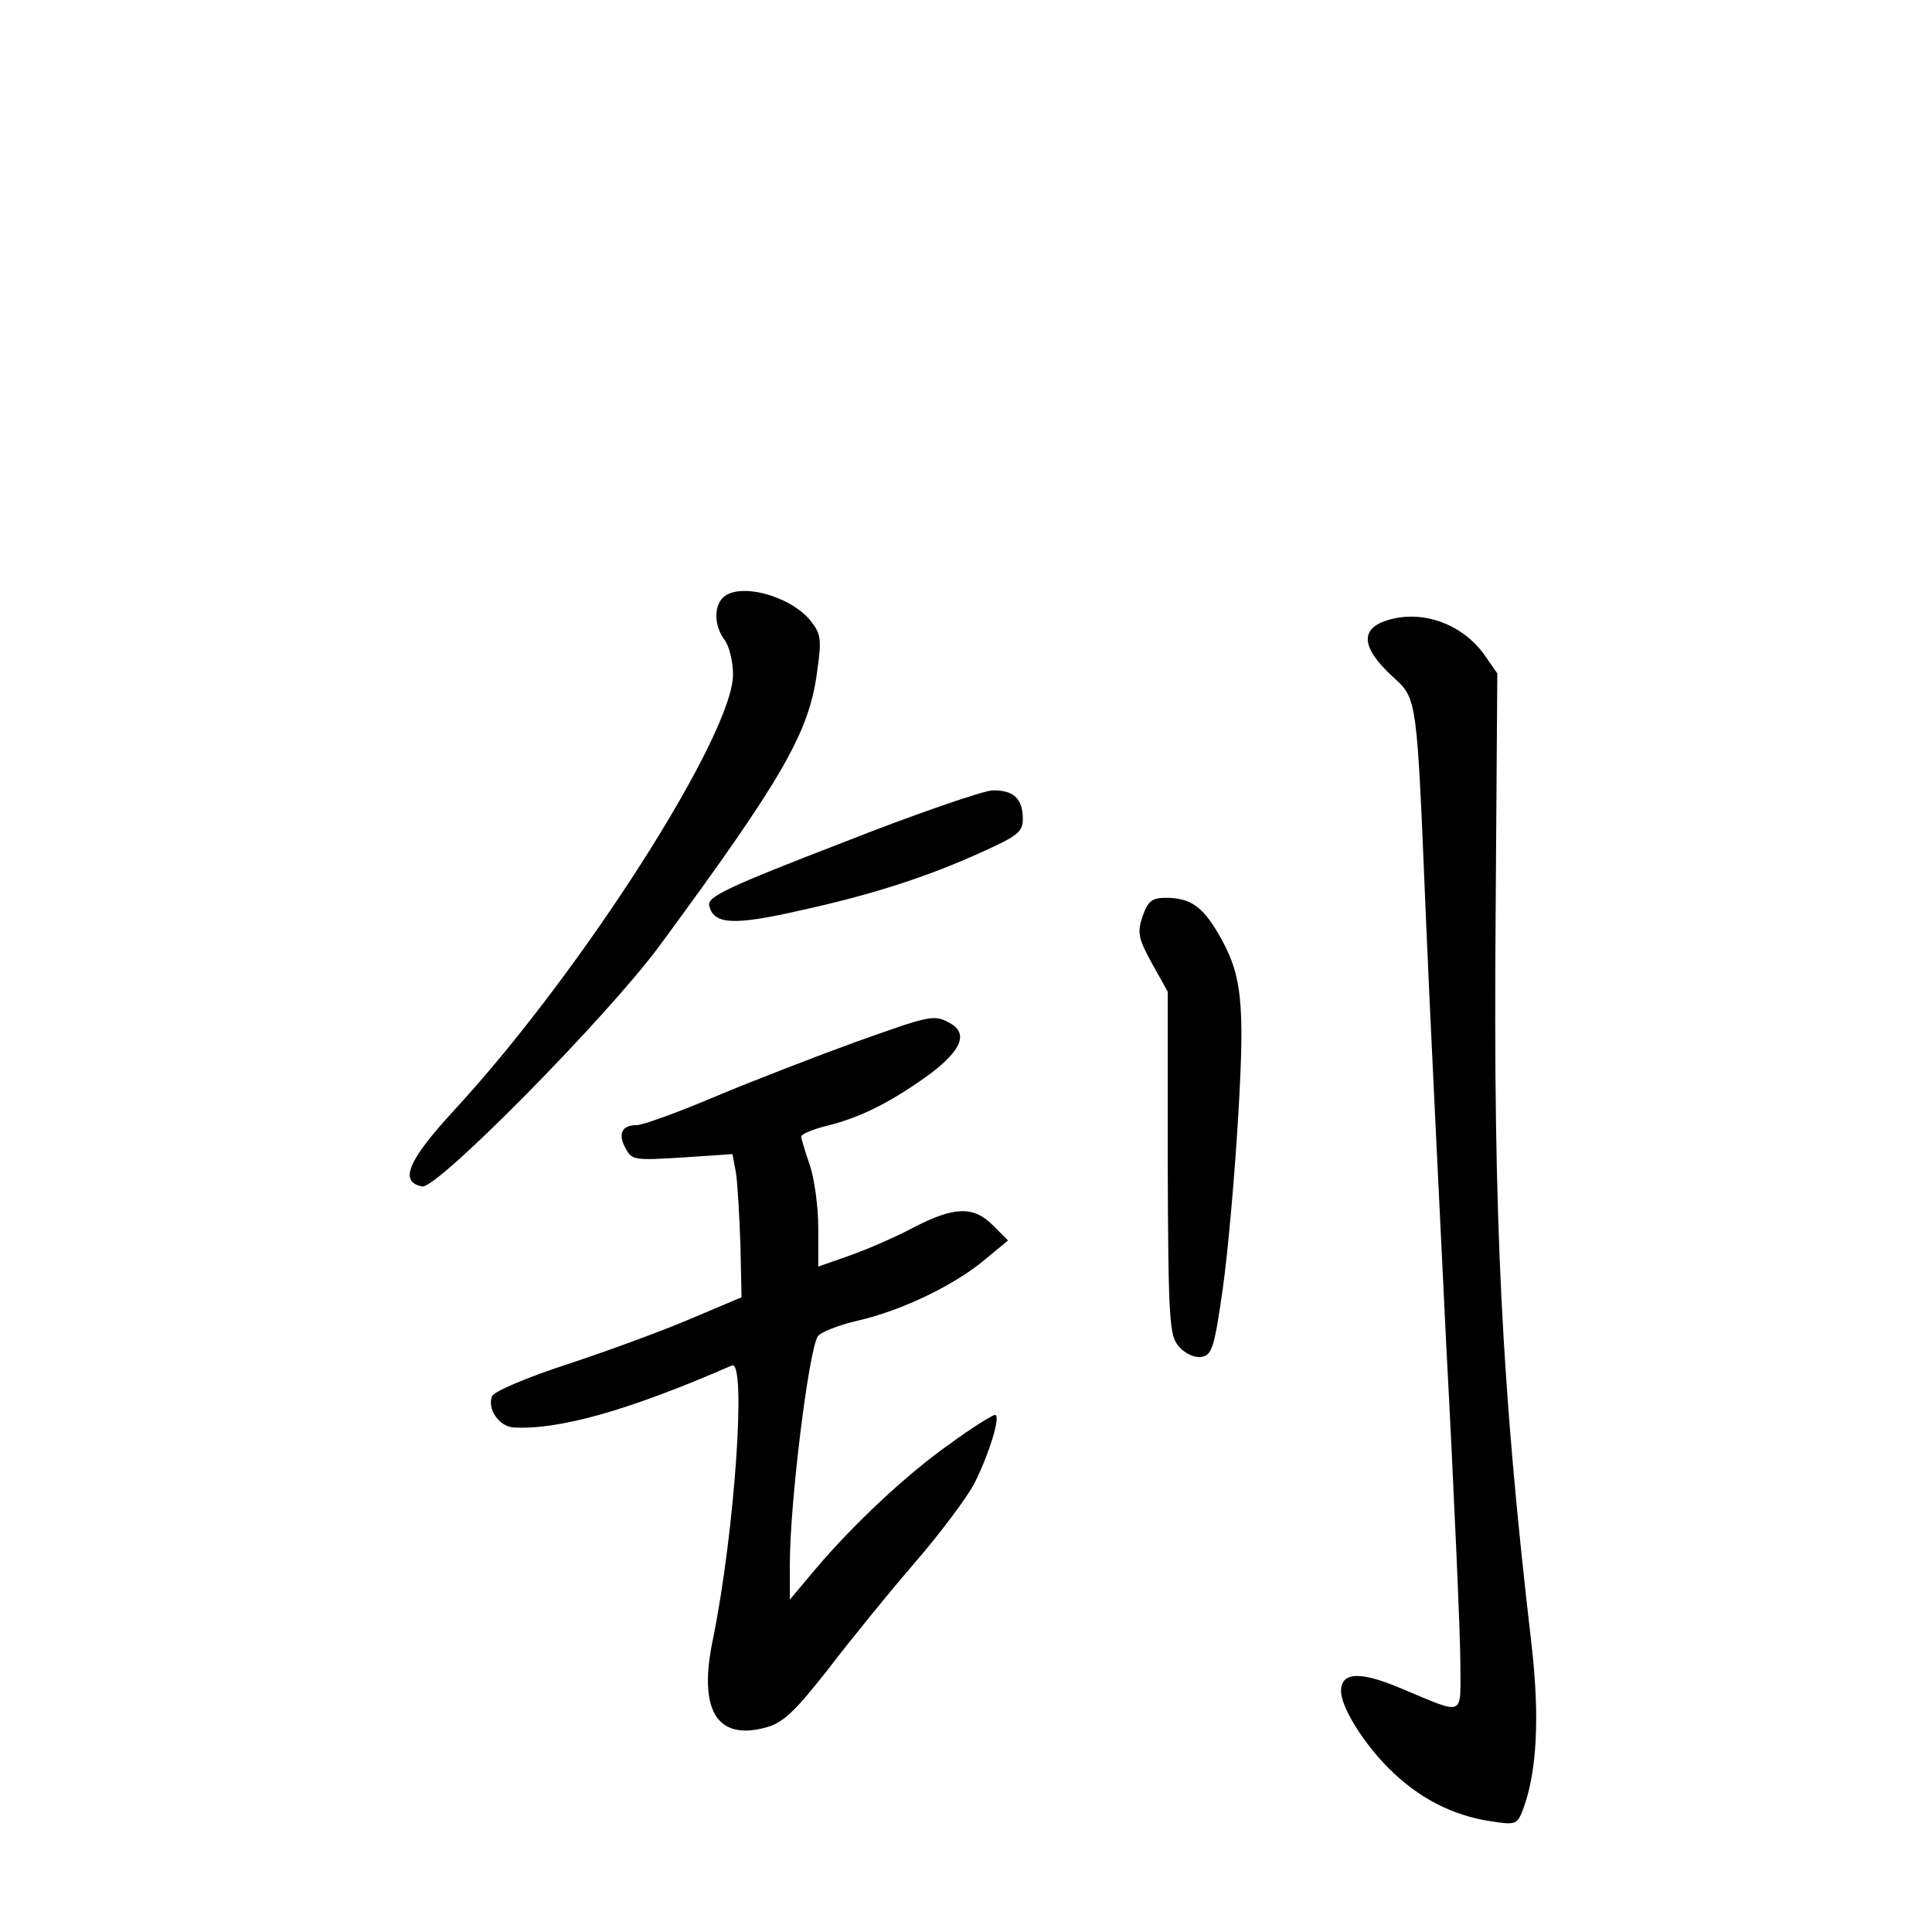 <?xml version="1.0" standalone="no"?>
<!DOCTYPE svg PUBLIC "-//W3C//DTD SVG 20010904//EN"
 "http://www.w3.org/TR/2001/REC-SVG-20010904/DTD/svg10.dtd">
<svg version="1.0" xmlns="http://www.w3.org/2000/svg"
 width="340pt" height="340pt" viewBox="0 0 340 340"
 preserveAspectRatio="xMidYMid meet">
<g transform="translate(0,340) scale(0.1,-0.1)"
fill="#000000" stroke="none">
<path d="M1272 2348 c-16 -16 -15 -50 3 -74 8 -10 15 -38 15 -61 0 -106 -265
-522 -490 -766 -83 -90 -98 -127 -57 -135 26 -5 325 298 418 424 217 295 263
375 277 482 8 56 7 66 -11 89 -36 45 -127 69 -155 41z"/>
<path d="M2443 2309 c-50 -15 -48 -48 7 -99 45 -41 43 -32 60 -440 6 -140 22
-470 35 -734 14 -263 25 -516 25 -563 0 -96 10 -92 -105 -44 -71 30 -105 29
-105 -5 0 -28 39 -91 84 -136 52 -52 112 -83 179 -93 44 -7 47 -6 57 20 25 66
30 164 15 293 -53 455 -67 750 -63 1272 l3 435 -23 33 c-39 54 -108 79 -169
61z"/>
<path d="M1480 1916 c-197 -76 -235 -94 -232 -109 7 -34 42 -36 157 -10 128
28 225 59 324 104 62 28 71 35 71 58 0 36 -17 51 -54 50 -17 -1 -137 -42 -266
-93z"/>
<path d="M2011 1788 c-10 -29 -8 -39 16 -83 l28 -50 0 -302 c1 -281 3 -304 20
-323 10 -12 28 -20 39 -18 19 3 23 16 38 121 9 64 21 200 27 302 12 203 7 250
-35 322 -28 48 -50 63 -92 63 -25 0 -32 -6 -41 -32z"/>
<path d="M1505 1566 c-66 -24 -175 -66 -242 -94 -68 -29 -132 -52 -142 -52
-27 0 -34 -15 -20 -41 11 -21 16 -21 100 -16 l88 6 6 -32 c3 -18 6 -74 8 -126
l2 -94 -90 -38 c-49 -21 -147 -57 -217 -80 -71 -23 -129 -48 -132 -56 -9 -22
12 -53 37 -55 80 -5 204 30 385 109 26 11 5 -292 -33 -480 -27 -126 6 -181 93
-157 30 8 51 28 109 102 39 51 108 136 153 188 45 52 92 115 105 140 26 52 47
120 36 120 -4 0 -40 -22 -78 -50 -76 -53 -174 -145 -241 -225 l-42 -50 0 63
c0 107 33 374 49 400 4 7 36 20 71 28 78 18 171 63 224 108 l40 33 -27 27
c-34 34 -68 33 -141 -5 -32 -17 -83 -39 -112 -49 l-54 -19 0 68 c0 38 -7 88
-15 111 -8 23 -15 46 -15 50 0 4 21 13 46 19 61 15 116 44 182 92 55 42 66 71
33 89 -28 15 -34 13 -166 -34z"/>
</g>
</svg>
